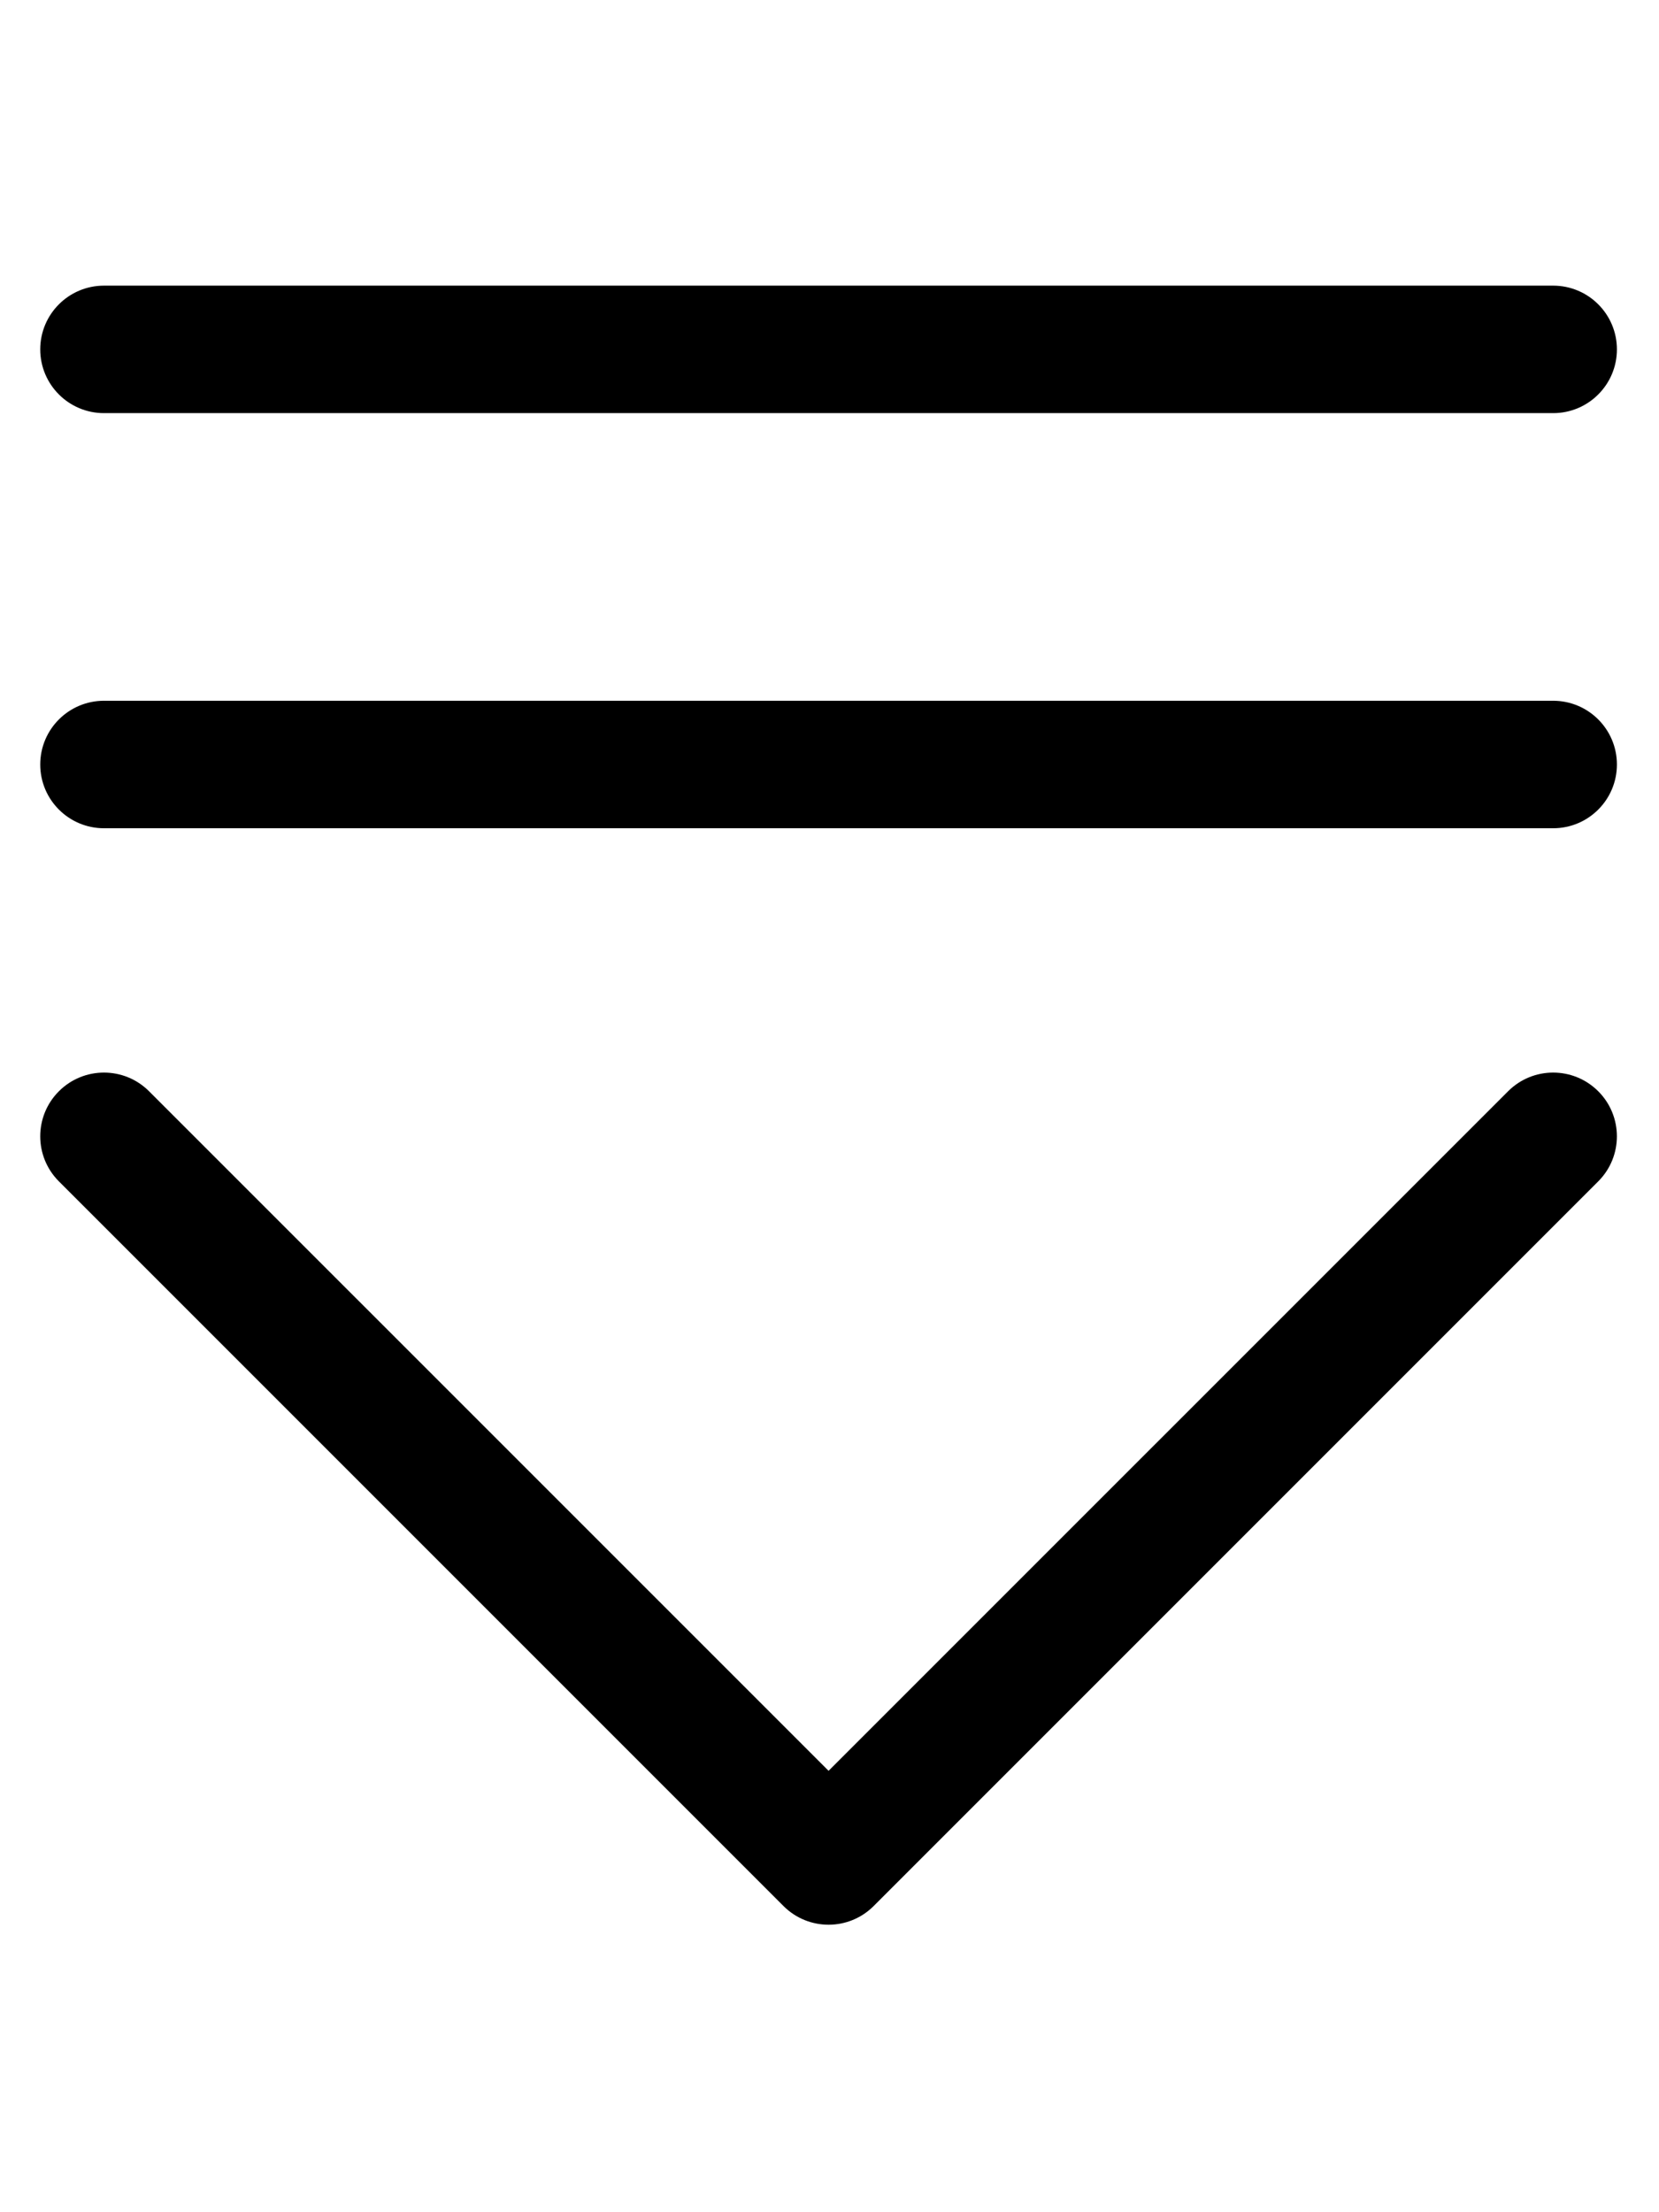 <svg xmlns="http://www.w3.org/2000/svg" xmlns:xlink="http://www.w3.org/1999/xlink" version="1.1" width="30" height="40" viewBox="0 0 256 256" xml:space="preserve">

<defs>
</defs>
<g style="stroke: none; stroke-width: 0; stroke-dasharray: none; stroke-linecap: butt; stroke-linejoin: miter; stroke-miterlimit: 10; fill: none; fill-rule: nonzero; opacity: 1;" transform="translate(1.407 1.407) scale(2.81 2.81)" >
	<path d="M 45 90 c -0.896 0 -1.792 -0.342 -2.475 -1.025 L 2.734 49.184 c -1.367 -1.366 -1.367 -3.583 0 -4.949 c 1.367 -1.367 3.583 -1.367 4.95 0 L 45 81.55 l 37.316 -37.315 c 1.367 -1.367 3.582 -1.367 4.949 0 c 1.367 1.366 1.367 3.583 0 4.949 L 47.475 88.975 C 46.791 89.658 45.896 90 45 90 z" style="stroke: none; stroke-width: 1; stroke-dasharray: none; stroke-linecap: butt; stroke-linejoin: miter; stroke-miterlimit: 10; fill: rgb(0,0,0); fill-rule: nonzero; opacity: 1;" transform=" matrix(1 0 0 1 0 0) " stroke-linecap="round" />
	<path d="M 84.791 29.794 H 5.209 c -1.933 0 -3.5 -1.567 -3.5 -3.5 c 0 -1.933 1.567 -3.5 3.5 -3.5 h 79.582 c 1.933 0 3.5 1.567 3.5 3.5 C 88.291 28.227 86.724 29.794 84.791 29.794 z" style="stroke: none; stroke-width: 1; stroke-dasharray: none; stroke-linecap: butt; stroke-linejoin: miter; stroke-miterlimit: 10; fill: rgb(0,0,0); fill-rule: nonzero; opacity: 1;" transform=" matrix(1 0 0 1 0 0) " stroke-linecap="round" />
	<path d="M 84.791 7 H 5.209 c -1.933 0 -3.5 -1.567 -3.5 -3.5 S 3.276 0 5.209 0 h 79.582 c 1.933 0 3.5 1.567 3.5 3.5 S 86.724 7 84.791 7 z" style="stroke: none; stroke-width: 1; stroke-dasharray: none; stroke-linecap: butt; stroke-linejoin: miter; stroke-miterlimit: 10; fill: rgb(0,0,0); fill-rule: nonzero; opacity: 1;" transform=" matrix(1 0 0 1 0 0) " stroke-linecap="round" />
</g>
</svg>